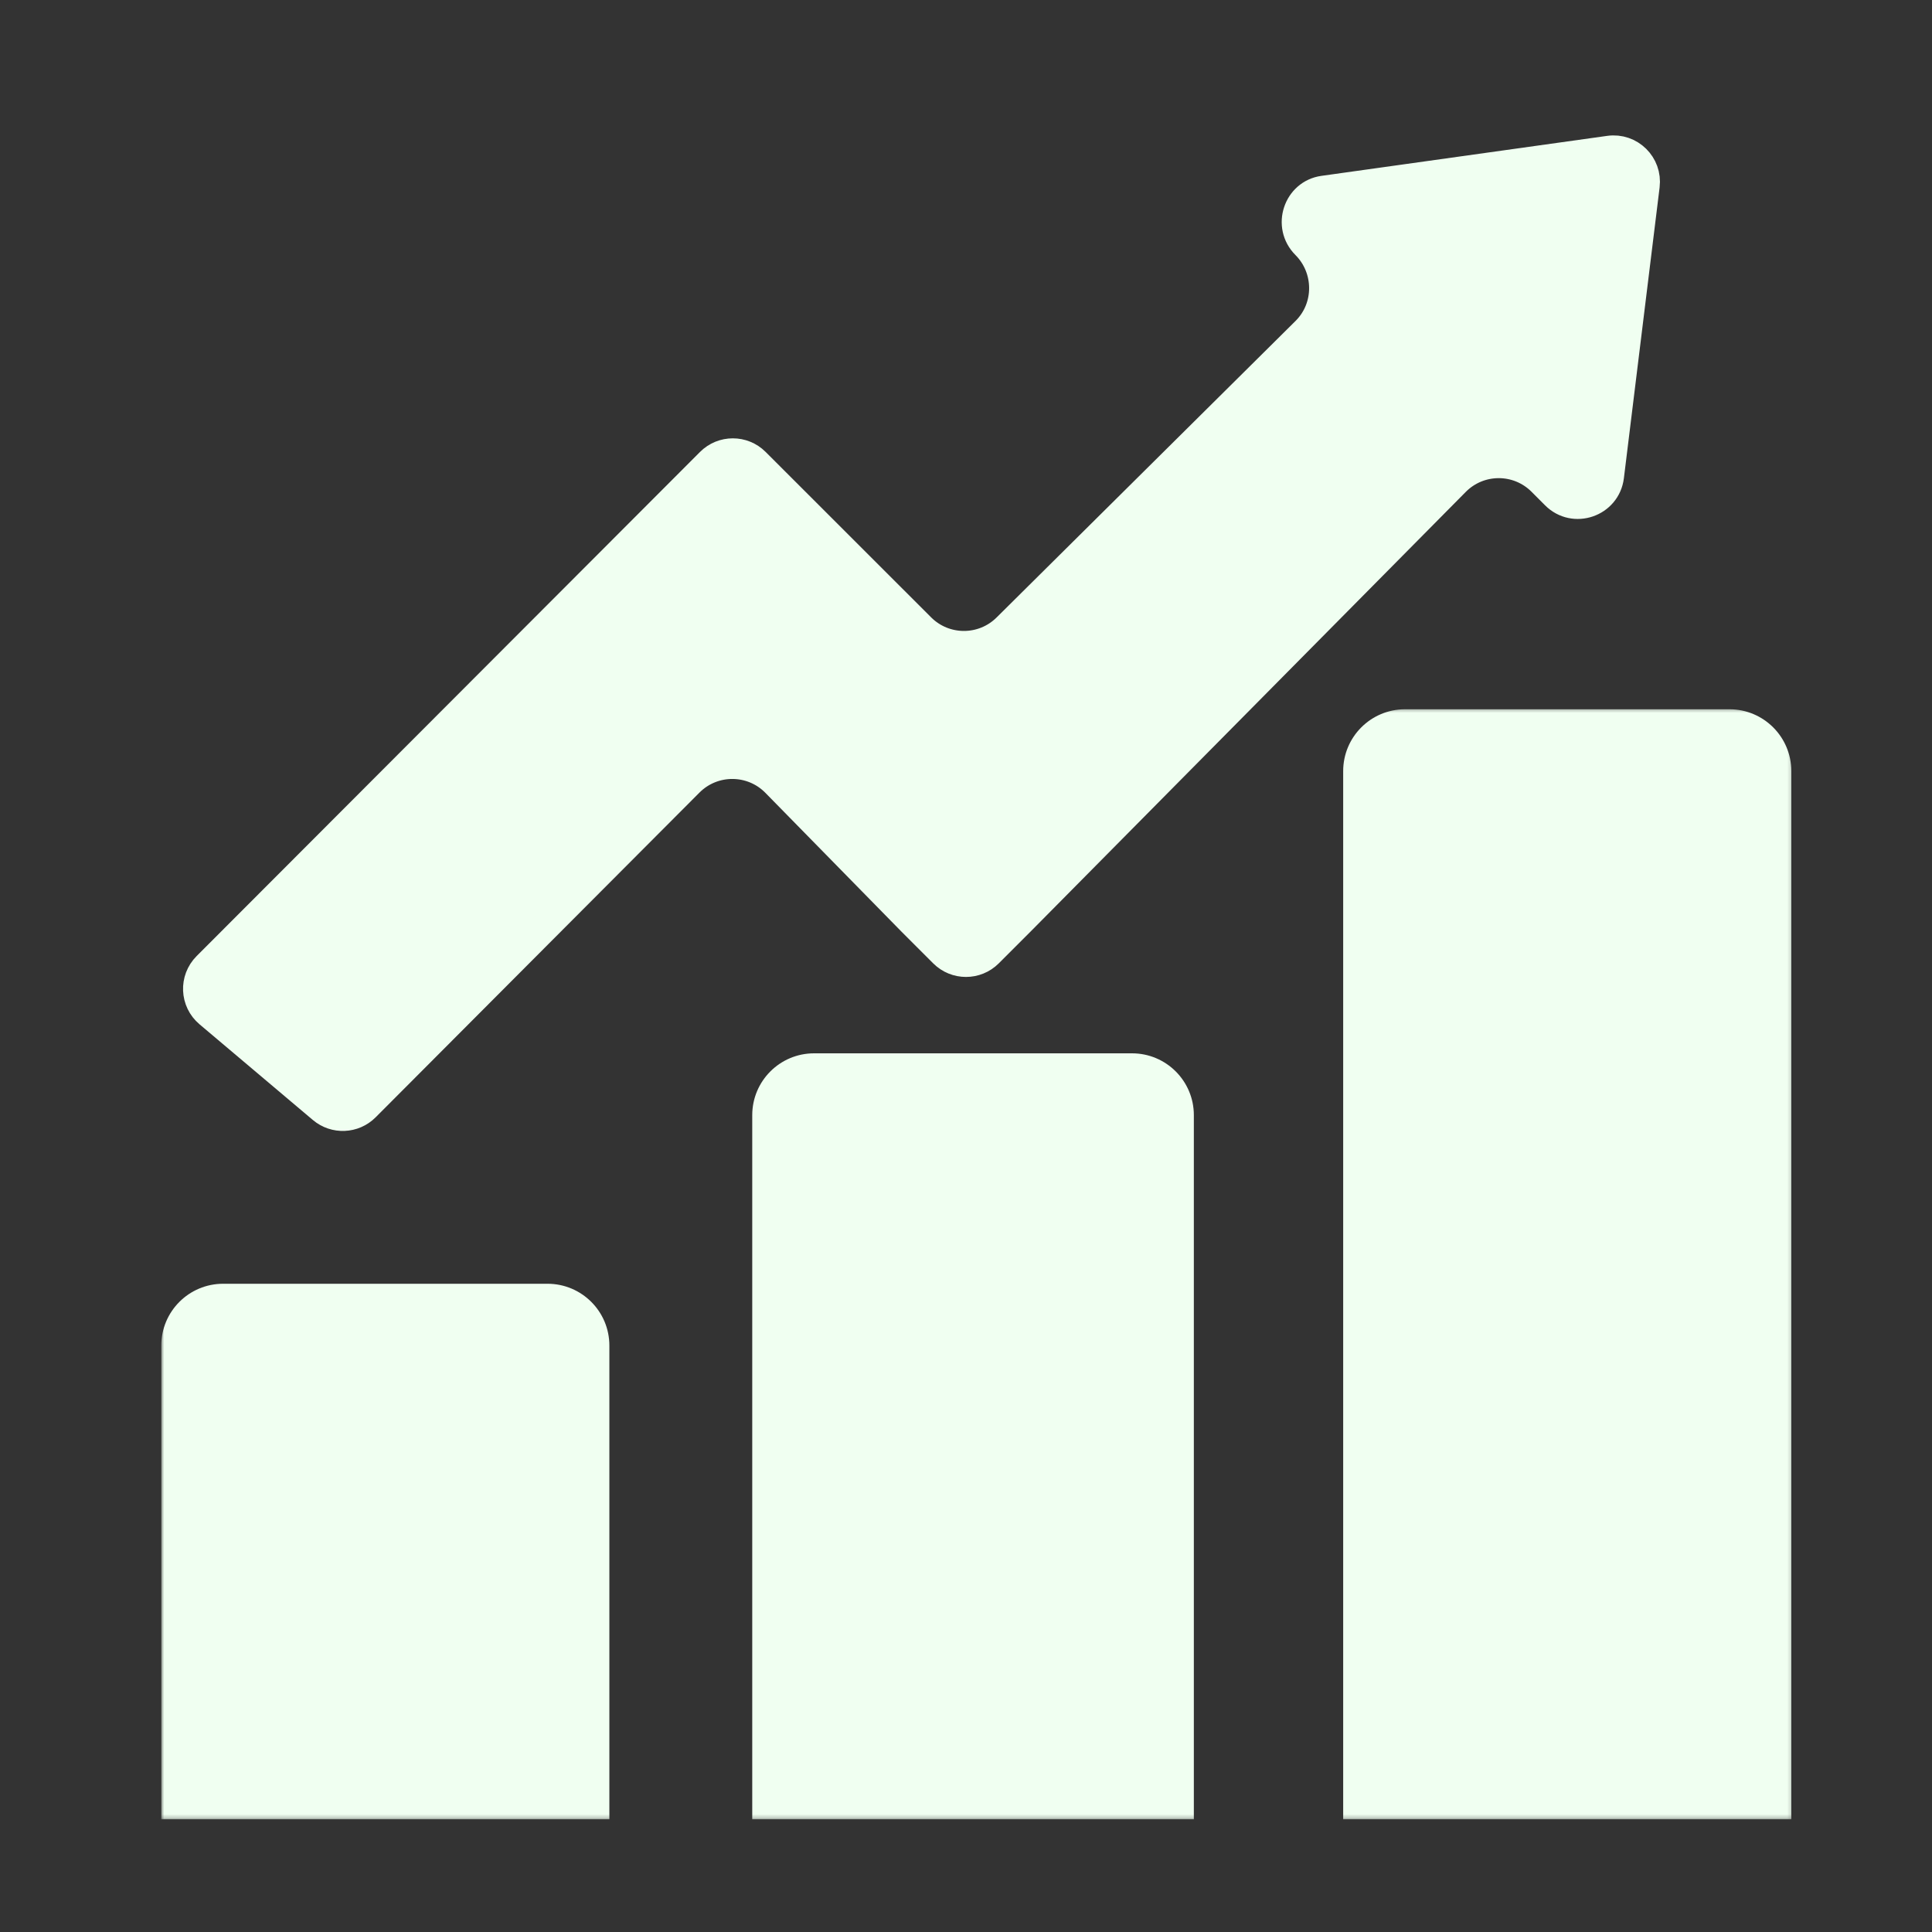 <svg width="500" height="500" viewBox="0 0 500 500" fill="none" xmlns="http://www.w3.org/2000/svg">
	<rect x="0" y="0" width="500" height="500" fill="#333333" stroke="none"/>
	<mask id="mask0_2944_4473" style="mask-type:luminance" maskUnits="userSpaceOnUse" x="41" y="183" width="423" height="288">
		<path d="M41.664 183.333H463.827V470.767H41.664V183.333Z" fill="white" />
	</mask>
	<g mask="url(#mask0_2944_4473)">
		<path d="M41.742 470.837V348.236C41.742 339.399 48.906 332.236 57.742 332.236H141.705C150.542 332.236 157.705 339.399 157.705 348.236V470.837H41.742ZM308.967 470.837V288.6C308.967 279.764 301.803 272.6 292.967 272.6H210.68C201.843 272.6 194.68 279.763 194.68 288.6V470.837H308.967ZM463.588 470.837V199.558C463.588 190.721 456.425 183.558 447.588 183.558H363.615C354.779 183.558 347.615 190.721 347.615 199.558V470.837H463.588Z" fill="#f0fff1" />
	</g>
	<mask id="mask1_2944_4473" style="mask-type:luminance" maskUnits="userSpaceOnUse" x="41" y="33" width="391" height="265">
		<path d="M45.414 36.75H427.713V293.682H45.414V36.75Z" fill="white" stroke="white" stroke-width="7.5" />
	</mask>
	<g mask="url(#mask1_2944_4473)">
		<path d="M260.552 162.47L337.923 85.725C344.138 79.561 344.046 69.499 337.918 63.355C333.037 58.46 335.854 50.156 342.486 49.228L416.449 38.878C421.819 38.126 426.442 42.672 425.781 48.054L416.539 123.302C415.7 130.129 407.366 132.992 402.509 128.122L399.021 124.624C392.851 118.437 382.823 118.455 376.675 124.666L264.012 238.484L263.999 238.498L255.831 246.666C252.609 249.888 247.386 249.888 244.164 246.666L236.008 238.511L235.982 238.484L200.764 202.567C194.625 196.307 184.556 196.264 178.366 202.473L94.557 286.515C91.526 289.554 86.672 289.762 83.392 286.993L54.051 262.218C50.362 259.103 50.124 253.501 53.536 250.085L183.819 119.612C187.04 116.387 192.266 116.385 195.49 119.607L238.325 162.426C244.459 168.558 254.394 168.577 260.552 162.47Z" fill="#f0fff1" stroke="#f0fff1" stroke-width="7.5" />
	</g>
</svg>
